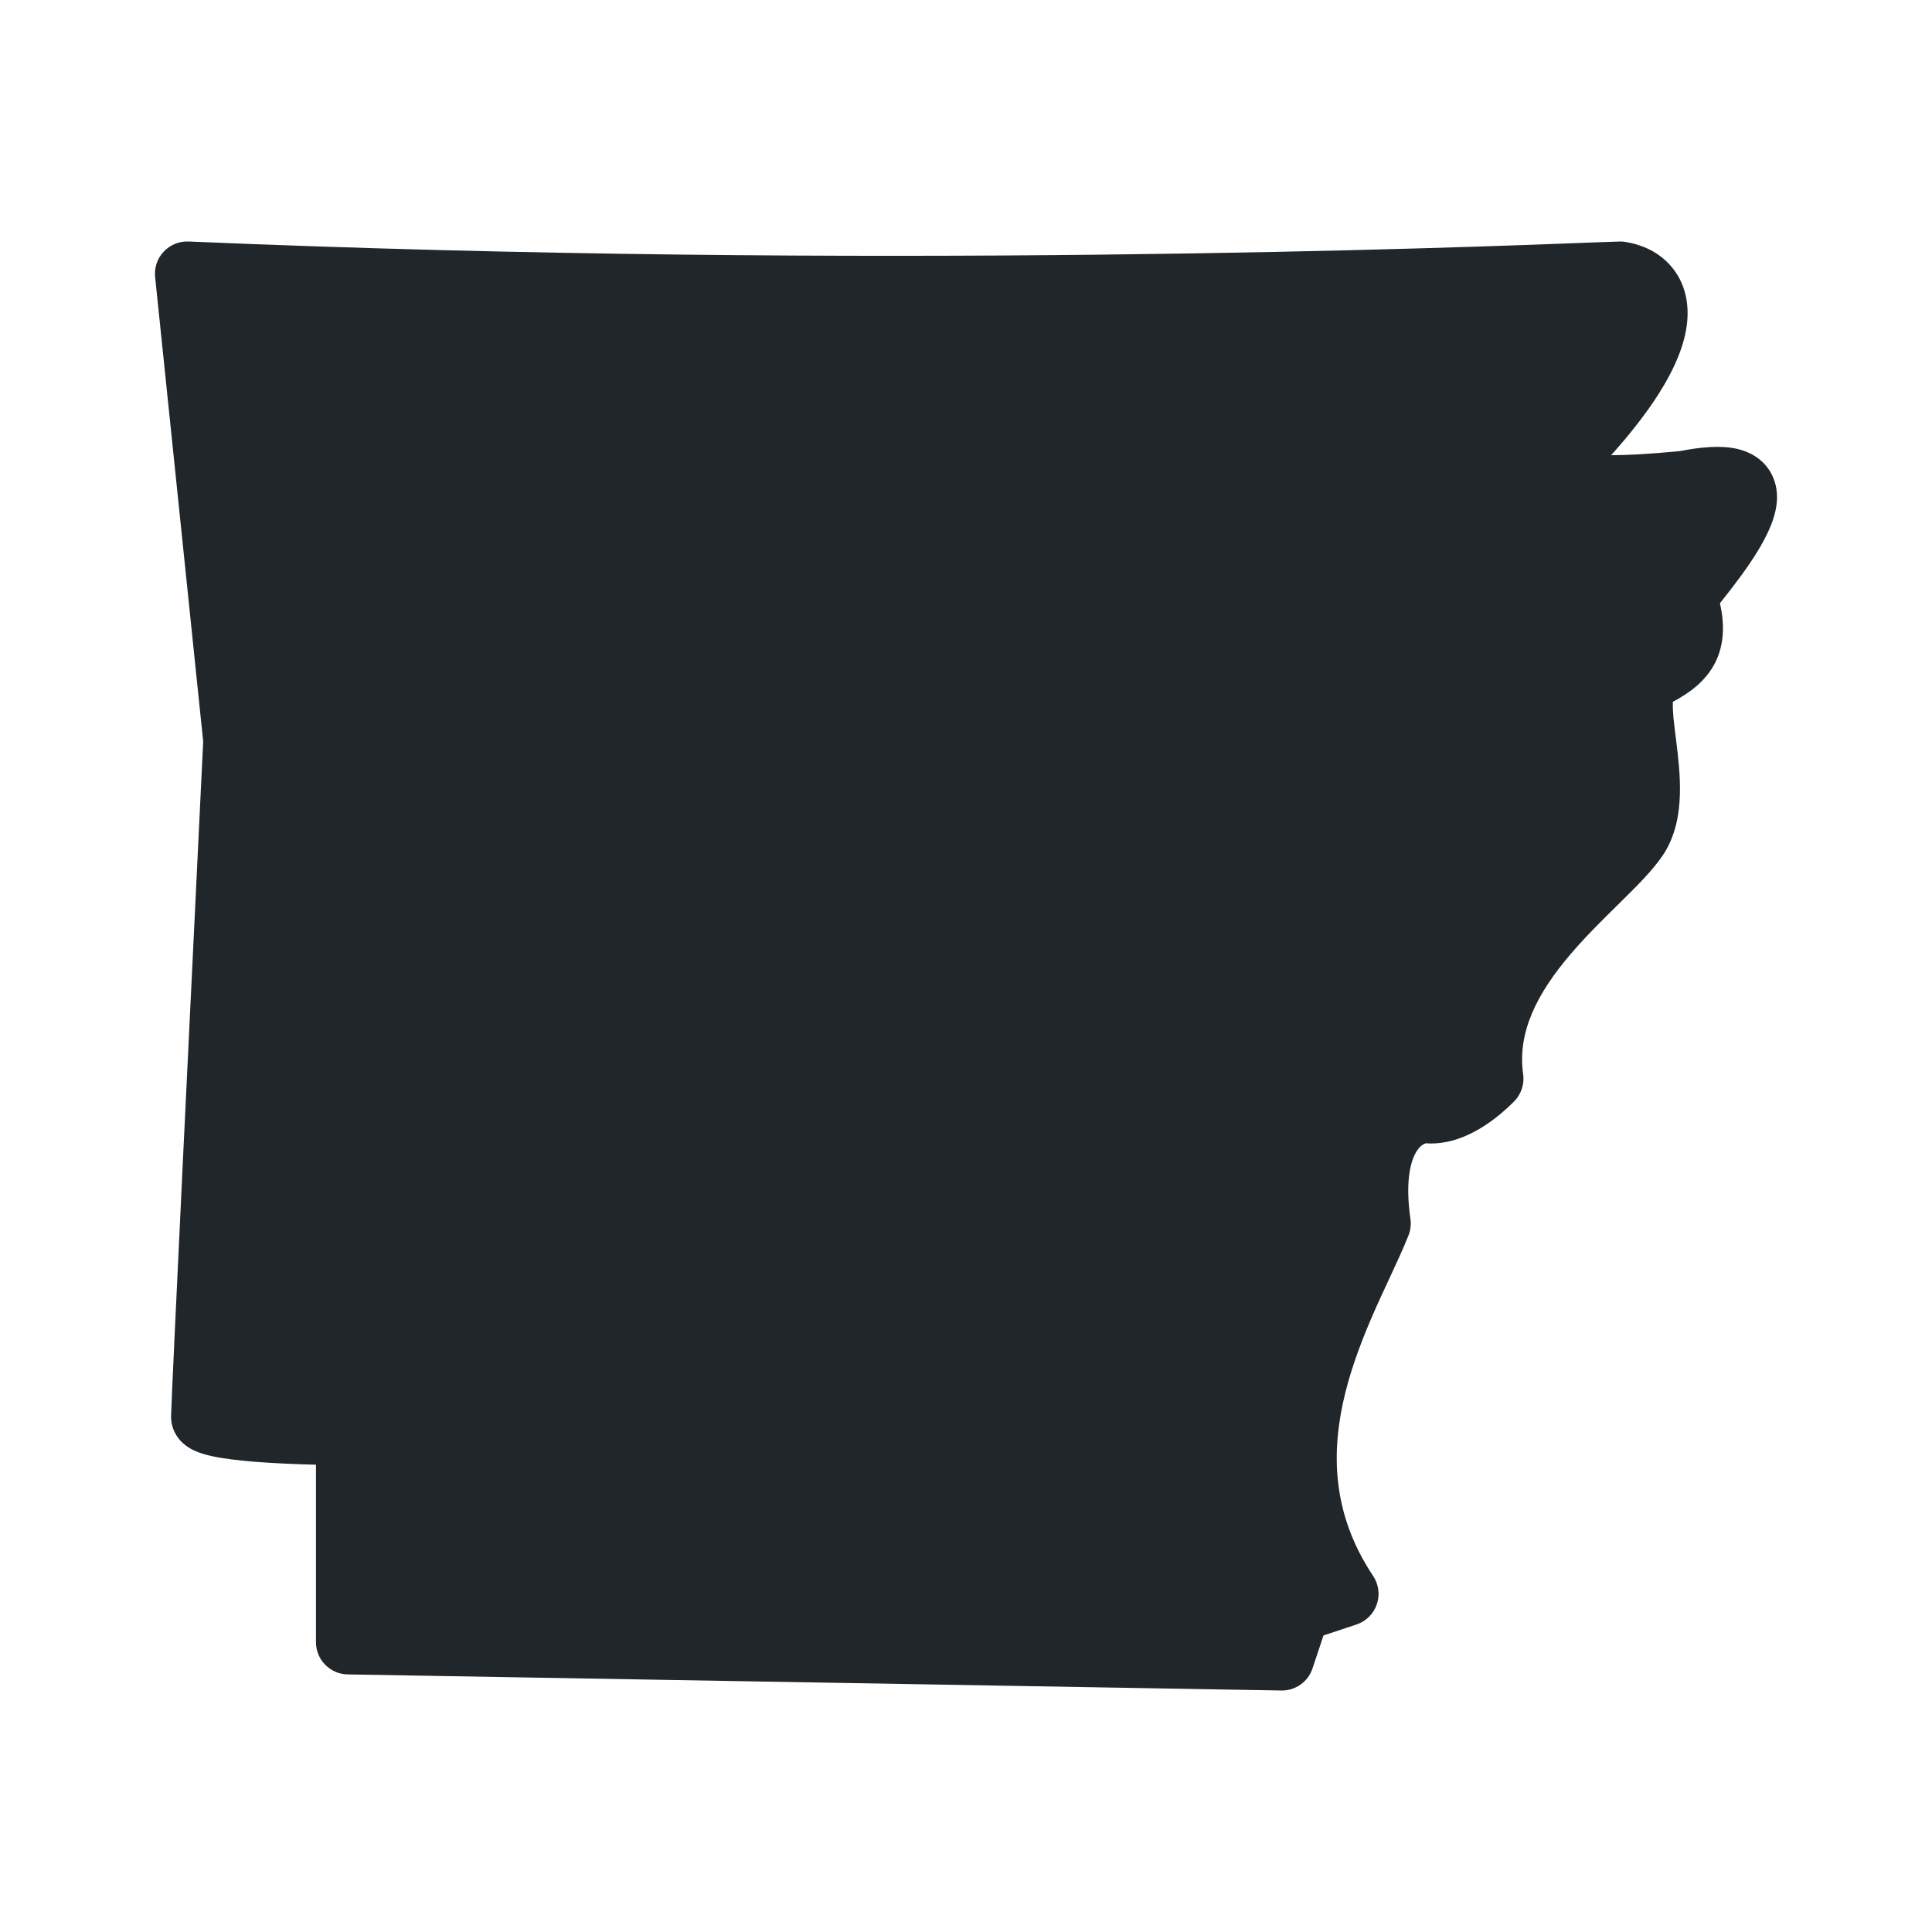 <svg width="24" height="24" viewBox="0 0 24 24" fill="none" xmlns="http://www.w3.org/2000/svg">
    <path fill-rule="evenodd" clip-rule="evenodd" d="M2.342 3C2.226 2.995 2.113 3.041 2.034 3.126C1.954 3.21 1.915 3.326 1.927 3.441L2.524 9.211C2.391 11.943 2.125 17.428 2.125 17.6C2.125 17.746 2.196 17.851 2.253 17.909C2.307 17.964 2.366 17.996 2.404 18.015C2.481 18.052 2.567 18.075 2.637 18.09C2.786 18.122 2.976 18.143 3.168 18.159C3.411 18.178 3.681 18.189 3.925 18.195V20.4C3.925 20.618 4.1 20.796 4.318 20.8L15.918 21C16.093 21.003 16.249 20.892 16.304 20.727L16.441 20.316L16.851 20.18C16.97 20.14 17.063 20.048 17.103 19.93C17.144 19.812 17.127 19.682 17.058 19.578C16.538 18.798 16.532 18.022 16.713 17.297C16.805 16.93 16.944 16.579 17.09 16.25C17.142 16.133 17.199 16.012 17.254 15.893C17.345 15.697 17.433 15.508 17.496 15.349C17.522 15.284 17.531 15.213 17.521 15.143C17.449 14.638 17.535 14.398 17.6 14.298C17.646 14.227 17.693 14.207 17.714 14.202C17.734 14.204 17.757 14.205 17.782 14.205C17.856 14.205 17.948 14.195 18.055 14.165C18.27 14.103 18.528 13.963 18.808 13.683C18.897 13.594 18.939 13.468 18.921 13.343C18.846 12.818 19.101 12.334 19.505 11.859C19.693 11.638 19.898 11.436 20.095 11.242L20.127 11.21C20.32 11.02 20.53 10.814 20.658 10.622C20.817 10.383 20.861 10.11 20.868 9.875C20.876 9.639 20.846 9.397 20.822 9.2L20.821 9.194C20.794 8.982 20.776 8.837 20.781 8.729L20.781 8.718C20.971 8.617 21.186 8.472 21.308 8.229C21.421 8.002 21.424 7.753 21.366 7.493C21.558 7.254 21.714 7.042 21.828 6.857C21.956 6.648 22.075 6.408 22.075 6.175C22.075 6.041 22.035 5.894 21.925 5.771C21.821 5.655 21.688 5.601 21.575 5.575C21.368 5.529 21.118 5.555 20.866 5.604C20.496 5.64 20.219 5.654 20.014 5.655C20.26 5.38 20.451 5.132 20.595 4.908C20.807 4.577 20.93 4.278 20.958 4.006C20.987 3.721 20.91 3.469 20.737 3.283C20.574 3.108 20.361 3.03 20.181 3.004C20.163 3.001 20.144 3 20.125 3C20.102 3 20.004 3.004 19.837 3.01C18.288 3.071 10.816 3.361 2.342 3Z" fill="#21262A"/>
</svg>
